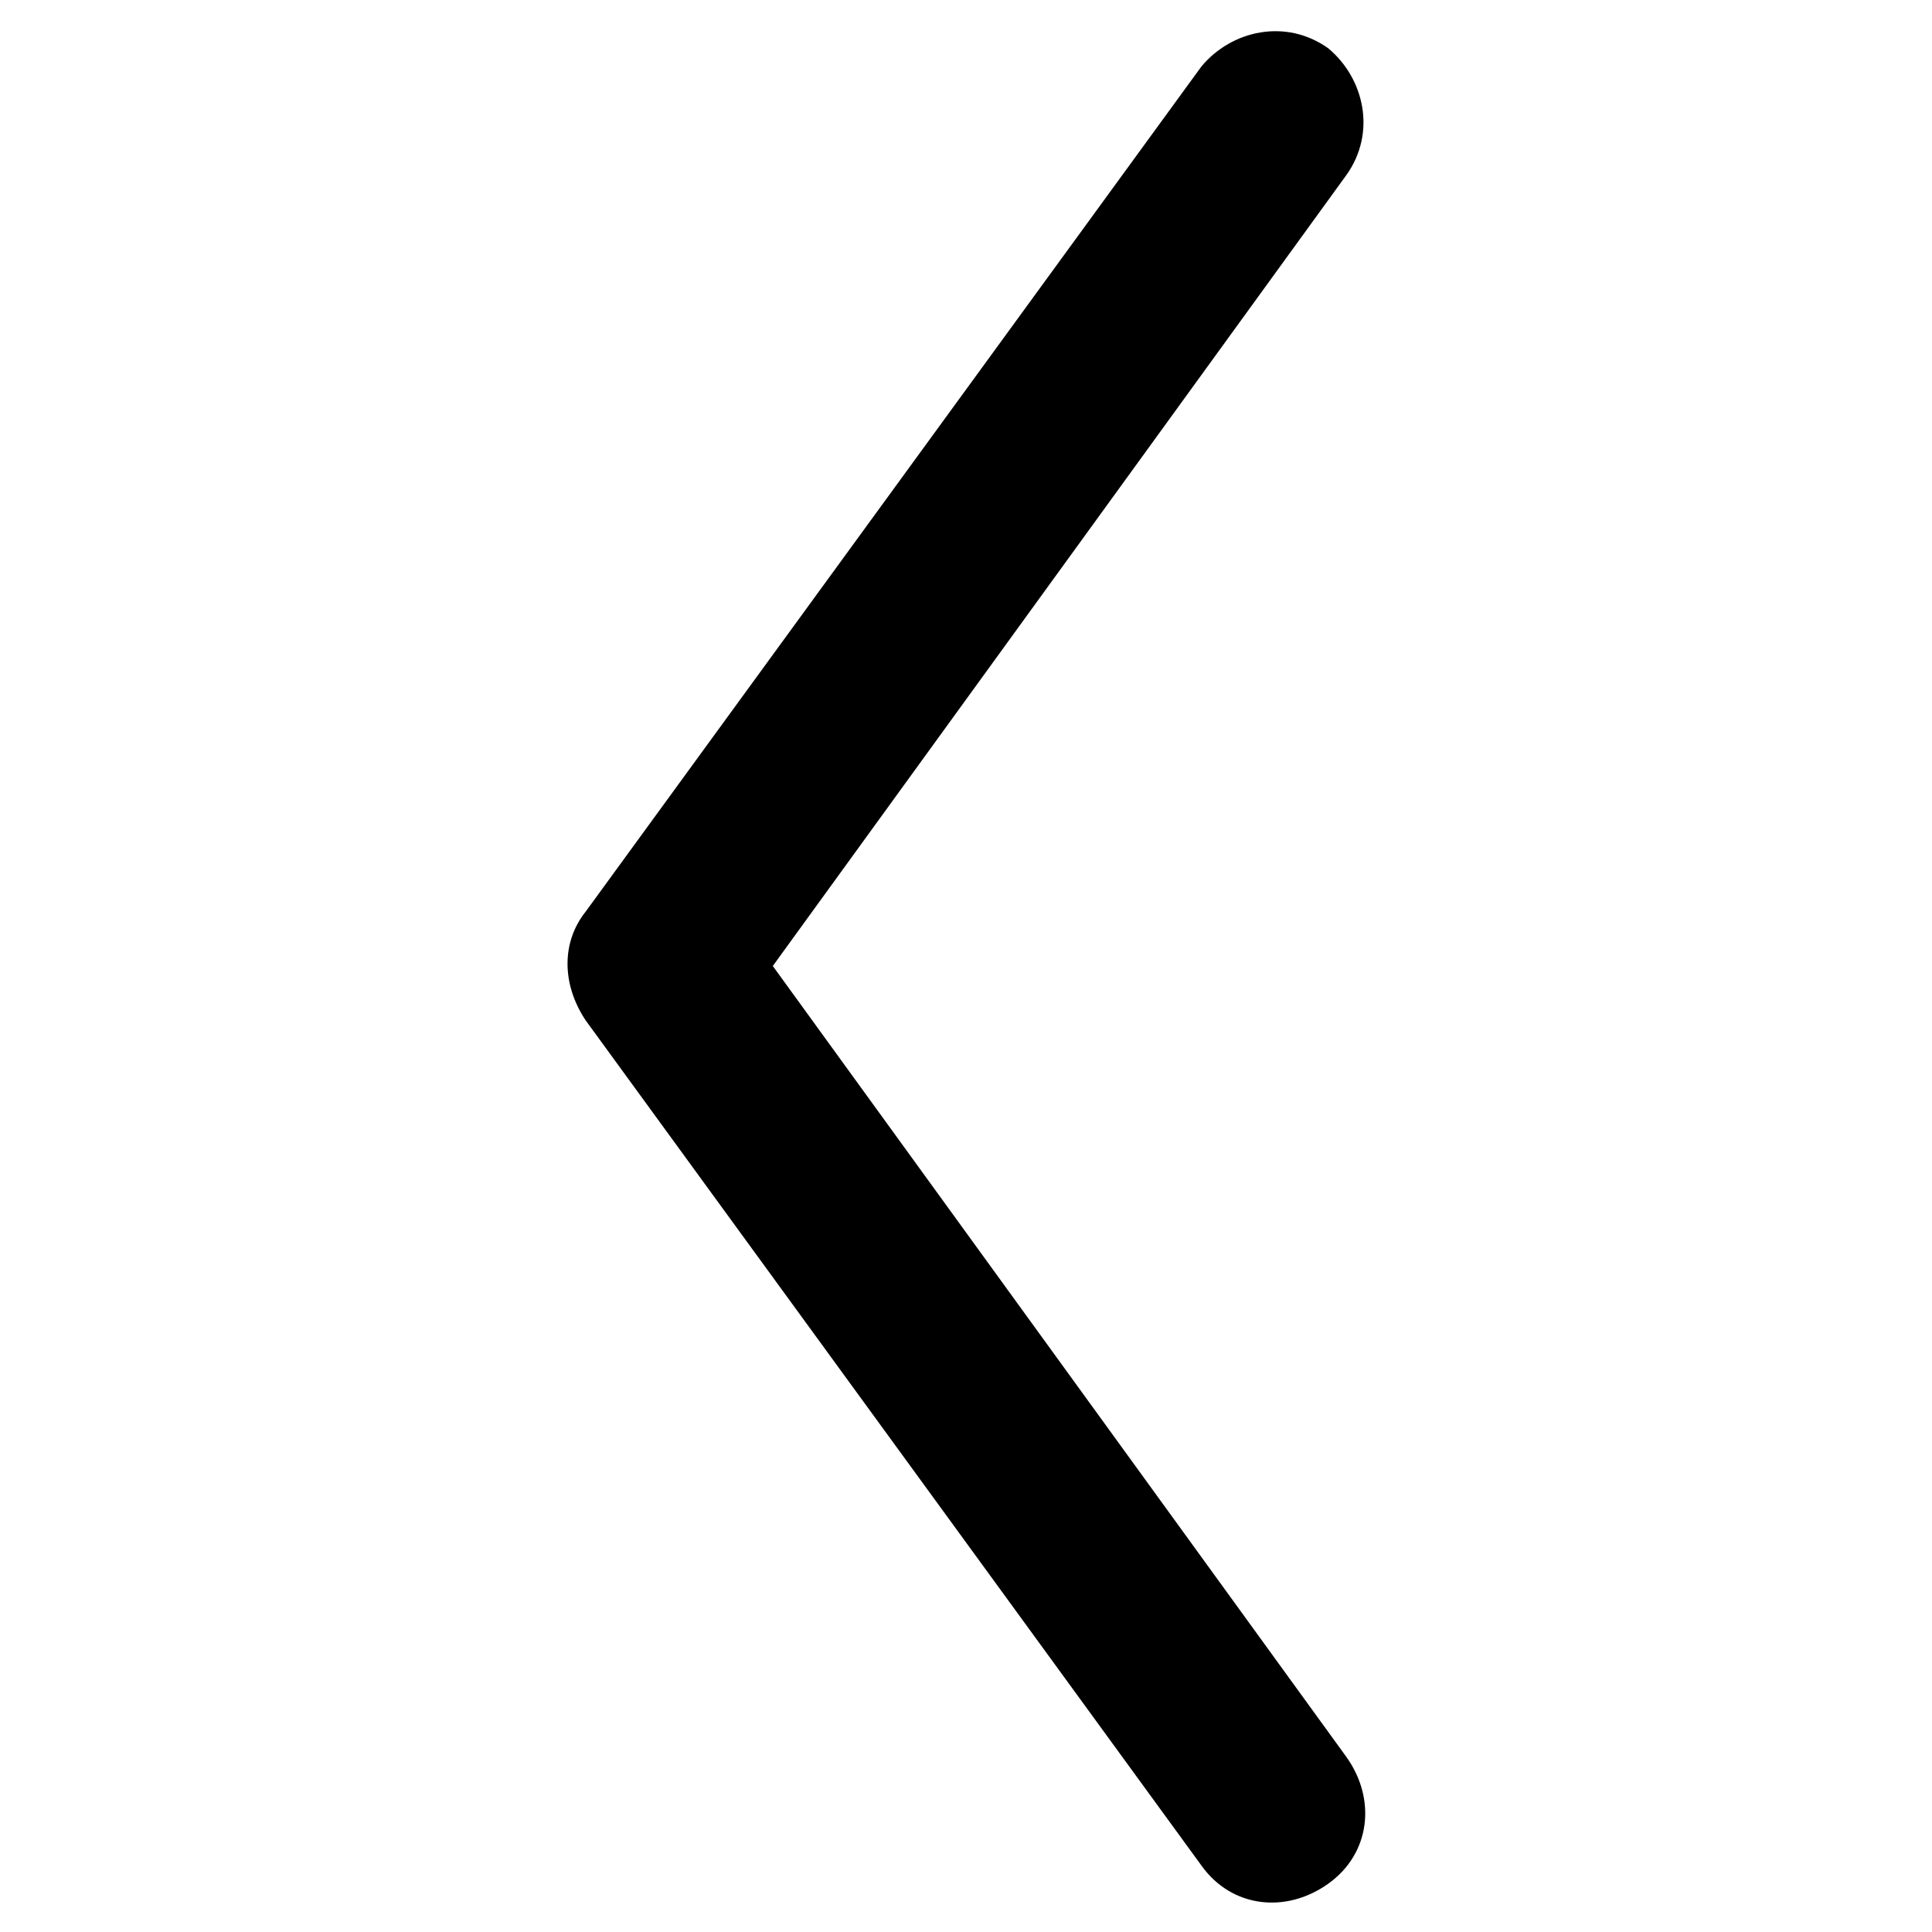 <svg xmlns="http://www.w3.org/2000/svg" viewBox="0 0 32 32">
    <title>arrow left</title>
    <path d="M22 31.2c.7-.5.8-1.4.3-2.1L12.8 16l9.5-13.1c.5-.7.3-1.6-.3-2.1-.7-.5-1.6-.3-2.1.3l-10.2 14c-.4.5-.4 1.2 0 1.8l10.2 14c.5.7 1.4.8 2.1.3z"/>
</svg>

